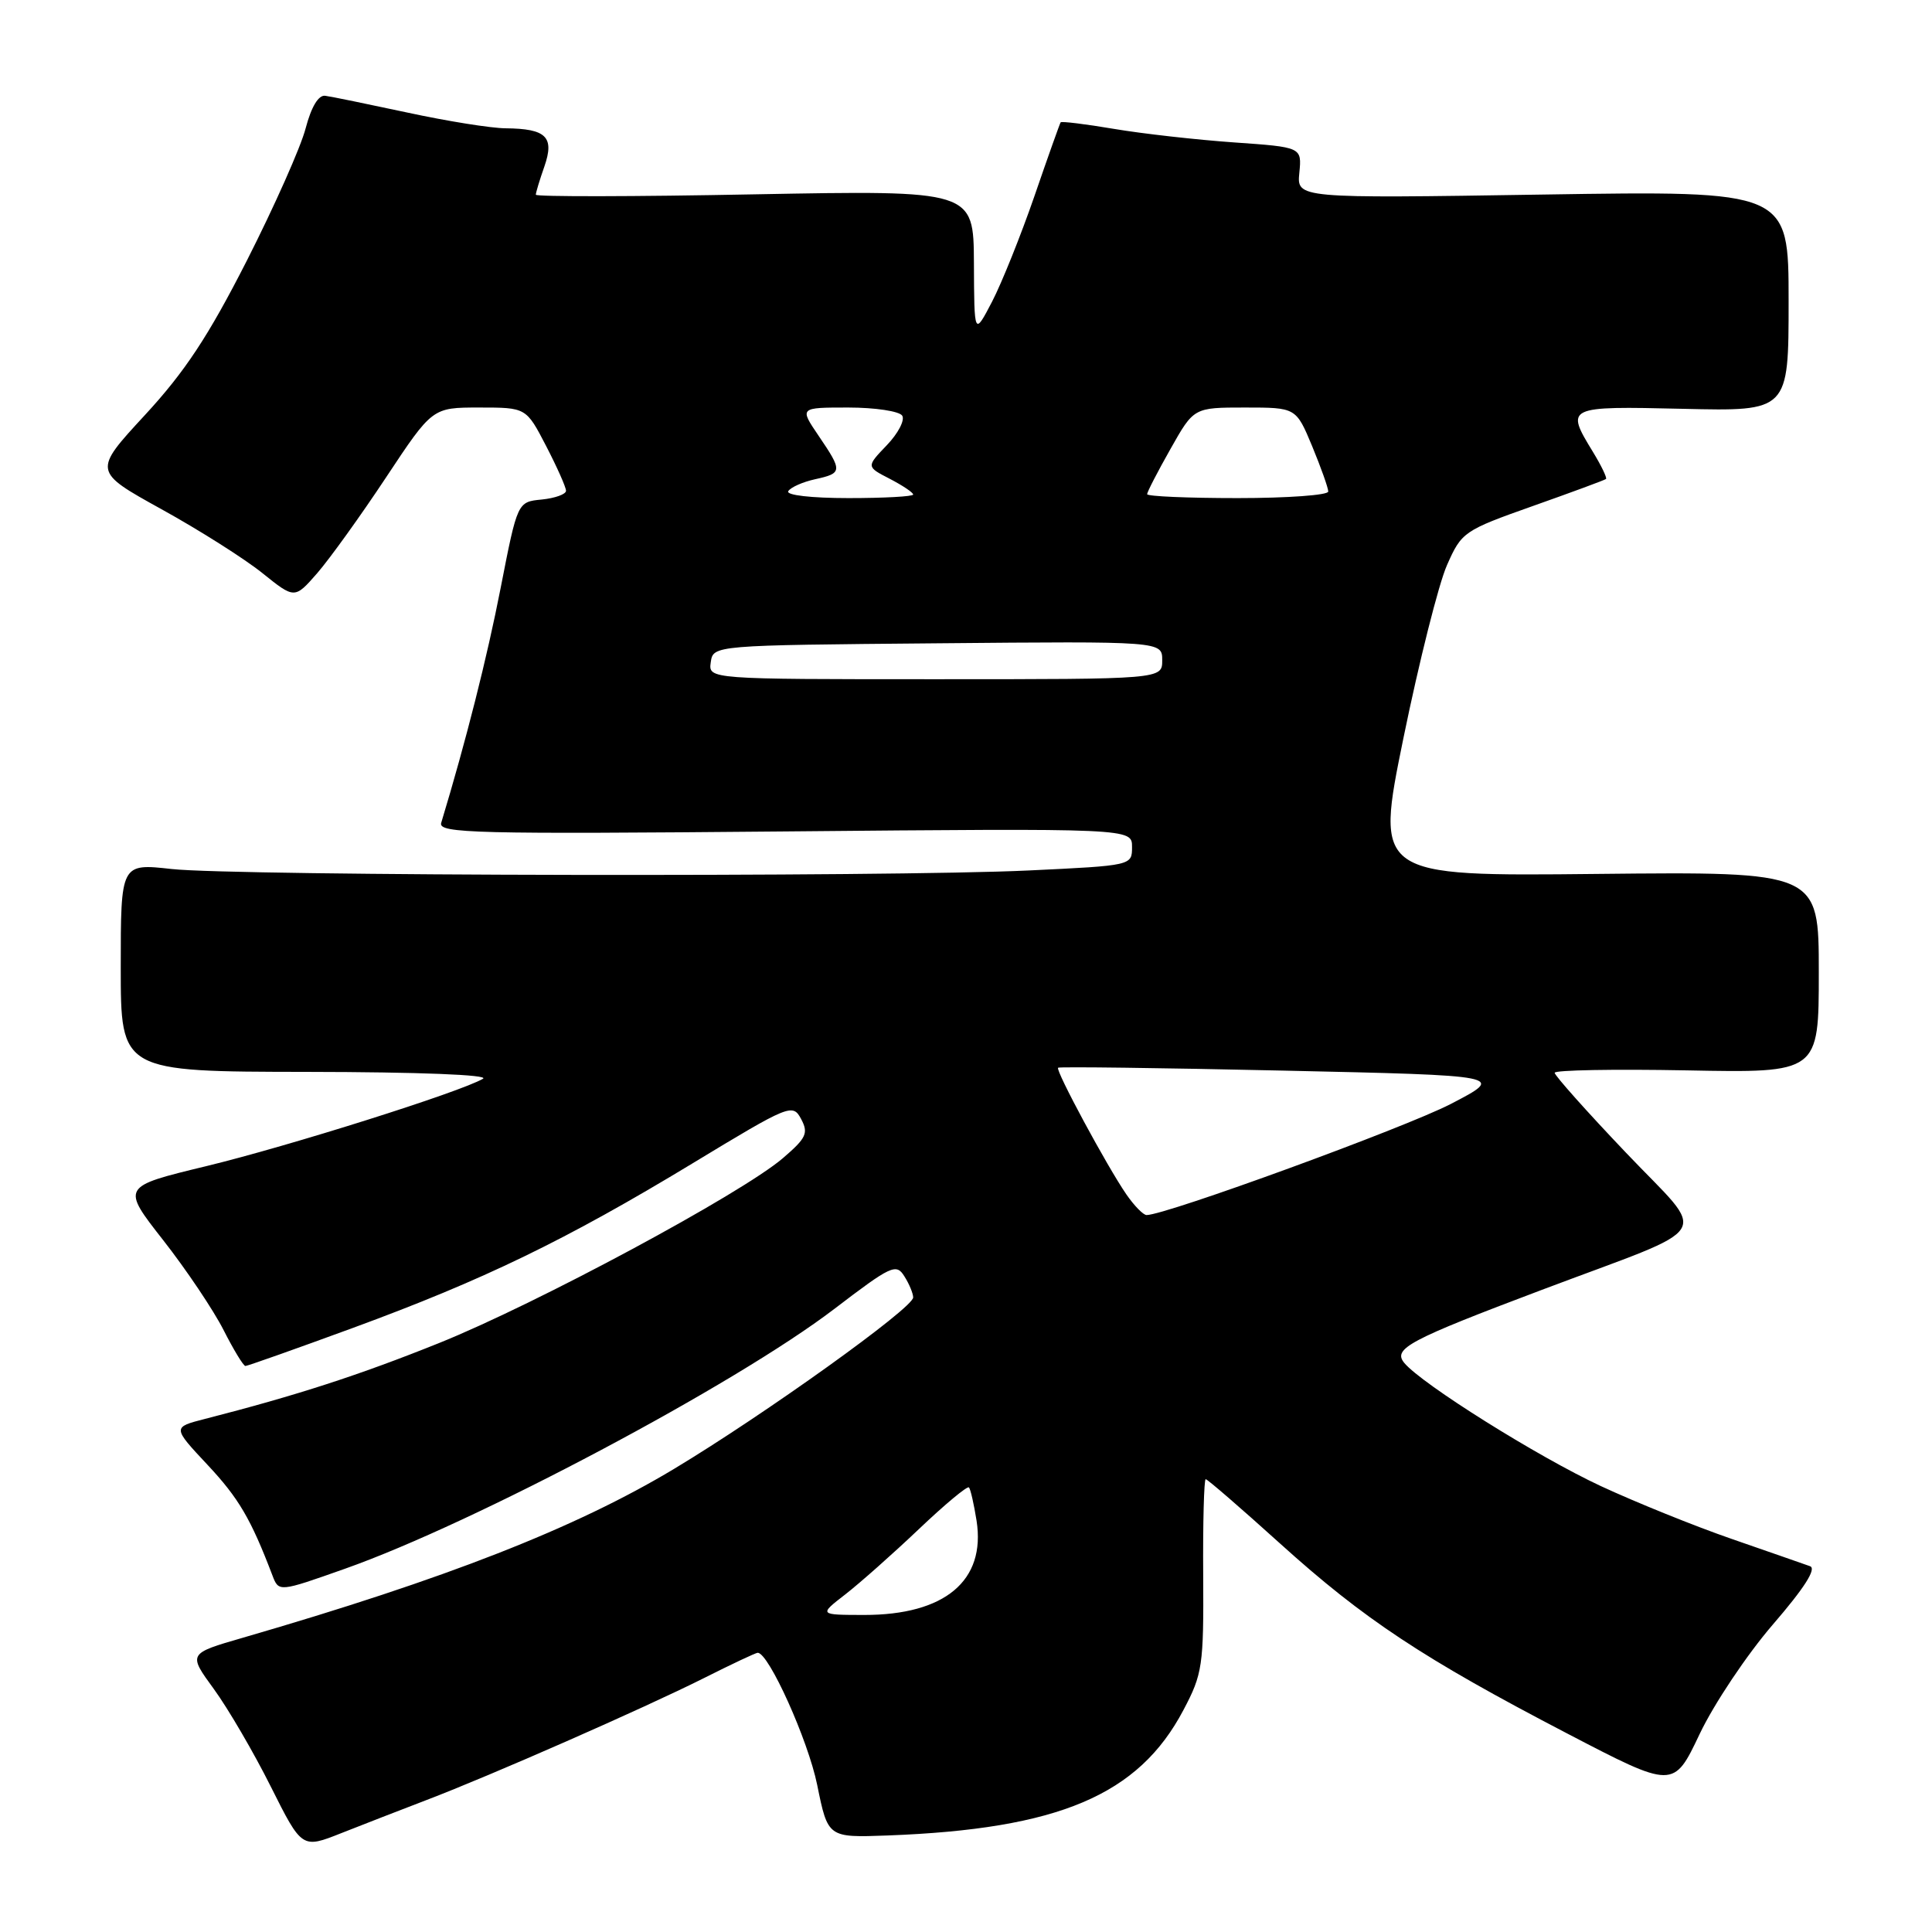 <?xml version="1.0" encoding="UTF-8" standalone="no"?>
<!DOCTYPE svg PUBLIC "-//W3C//DTD SVG 1.1//EN" "http://www.w3.org/Graphics/SVG/1.1/DTD/svg11.dtd" >
<svg xmlns="http://www.w3.org/2000/svg" xmlns:xlink="http://www.w3.org/1999/xlink" version="1.1" viewBox="0 0 256 256">
 <g >
 <path fill="currentColor"
d=" M 56.50 238.52 C 65.05 235.26 85.31 226.35 93.23 222.38 C 96.92 220.52 100.15 219.00 100.40 219.00 C 101.86 219.00 107.07 230.57 108.28 236.50 C 109.70 243.50 109.70 243.50 117.60 243.21 C 140.28 242.36 150.86 237.88 156.81 226.59 C 159.34 221.81 159.50 220.73 159.43 208.75 C 159.38 201.74 159.54 196.00 159.76 196.00 C 159.99 196.00 164.42 199.83 169.61 204.52 C 180.74 214.57 188.53 219.73 207.63 229.68 C 221.76 237.04 221.76 237.04 225.21 229.77 C 227.11 225.77 231.48 219.24 234.92 215.25 C 239.10 210.41 240.73 207.85 239.84 207.53 C 239.10 207.26 234.45 205.65 229.50 203.93 C 224.55 202.22 216.72 199.05 212.11 196.91 C 203.74 193.01 188.41 183.40 186.08 180.60 C 184.51 178.71 186.65 177.57 204.31 170.91 C 227.72 162.08 226.39 164.25 215.47 152.76 C 210.26 147.29 206.00 142.51 206.00 142.15 C 206.00 141.79 213.87 141.65 223.50 141.83 C 241.00 142.17 241.00 142.17 241.00 128.83 C 241.00 115.50 241.00 115.50 211.61 115.80 C 182.22 116.11 182.22 116.11 185.97 97.76 C 188.04 87.66 190.63 77.37 191.73 74.89 C 193.67 70.49 193.96 70.29 203.11 67.05 C 208.28 65.22 212.64 63.61 212.80 63.47 C 212.97 63.34 212.19 61.71 211.06 59.86 C 207.40 53.87 207.52 53.81 223.00 54.17 C 237.00 54.50 237.00 54.50 237.00 39.89 C 237.00 25.27 237.00 25.27 204.42 25.78 C 171.83 26.29 171.83 26.29 172.17 22.89 C 172.50 19.50 172.50 19.50 163.50 18.87 C 158.55 18.52 151.41 17.72 147.62 17.08 C 143.84 16.44 140.65 16.05 140.54 16.21 C 140.43 16.37 138.86 20.77 137.07 25.98 C 135.27 31.19 132.74 37.49 131.45 39.98 C 129.09 44.50 129.09 44.50 129.05 34.85 C 129.00 25.21 129.00 25.21 100.00 25.75 C 84.05 26.06 71.00 26.08 71.00 25.80 C 71.00 25.52 71.51 23.83 72.14 22.04 C 73.49 18.14 72.38 17.05 67.00 17.00 C 65.08 16.99 59.23 16.05 54.00 14.92 C 48.77 13.80 43.87 12.79 43.09 12.69 C 42.20 12.57 41.25 14.15 40.50 17.00 C 39.86 19.48 36.35 27.36 32.71 34.53 C 27.60 44.57 24.50 49.26 19.20 55.00 C 12.32 62.45 12.32 62.45 21.41 67.48 C 26.41 70.24 32.42 74.05 34.77 75.94 C 39.04 79.37 39.04 79.37 42.04 75.94 C 43.68 74.05 47.79 68.34 51.16 63.25 C 57.29 54.00 57.29 54.00 63.50 54.00 C 69.72 54.00 69.72 54.00 72.36 59.09 C 73.81 61.89 75.00 64.56 75.00 65.03 C 75.00 65.49 73.55 66.01 71.79 66.19 C 68.57 66.50 68.57 66.50 66.35 77.85 C 64.54 87.14 61.74 98.21 58.46 109.04 C 58.05 110.42 62.92 110.54 104.00 110.17 C 150.00 109.75 150.00 109.75 150.00 112.22 C 150.00 114.69 150.00 114.69 136.34 115.34 C 117.83 116.23 31.16 116.08 22.75 115.15 C 16.00 114.40 16.00 114.40 16.00 128.20 C 16.00 142.00 16.00 142.00 40.75 142.03 C 55.52 142.05 64.89 142.42 64.00 142.94 C 61.00 144.70 38.24 151.88 27.29 154.53 C 16.07 157.24 16.07 157.24 21.64 164.35 C 24.70 168.26 28.29 173.61 29.62 176.23 C 30.95 178.85 32.25 181.00 32.52 181.00 C 32.79 181.00 39.20 178.73 46.75 175.96 C 64.03 169.62 74.96 164.33 91.75 154.16 C 104.64 146.35 105.03 146.19 106.15 148.27 C 107.15 150.15 106.85 150.79 103.74 153.46 C 98.26 158.16 71.08 172.78 58.13 177.98 C 47.57 182.22 39.31 184.90 27.17 188.01 C 22.84 189.12 22.84 189.12 27.48 194.08 C 31.64 198.52 33.24 201.26 36.09 208.73 C 36.94 210.97 36.94 210.97 45.70 207.87 C 62.84 201.82 97.39 183.48 110.55 173.44 C 118.08 167.69 118.75 167.37 119.83 169.11 C 120.48 170.13 121.00 171.40 121.00 171.92 C 121.00 173.32 101.29 187.44 89.29 194.65 C 76.25 202.48 59.06 209.21 32.21 217.00 C 24.91 219.11 24.91 219.11 28.34 223.81 C 30.22 226.39 33.62 232.21 35.88 236.73 C 40.01 244.97 40.01 244.97 45.25 242.89 C 48.14 241.75 53.20 239.78 56.50 238.52 Z  M 112.00 211.27 C 113.92 209.78 118.31 205.89 121.75 202.62 C 125.19 199.35 128.18 196.86 128.39 197.09 C 128.60 197.31 129.05 199.30 129.40 201.50 C 130.64 209.45 125.21 214.00 114.50 213.99 C 108.50 213.98 108.50 213.98 112.00 211.27 Z  M 149.24 158.25 C 146.68 154.53 139.83 141.83 140.20 141.48 C 140.37 141.33 153.78 141.50 170.00 141.86 C 199.50 142.51 199.50 142.51 192.22 146.29 C 186.12 149.44 154.48 161.00 151.93 161.00 C 151.49 161.00 150.28 159.76 149.24 158.25 Z  M 94.18 87.75 C 94.50 85.50 94.50 85.50 124.25 85.24 C 154.00 84.97 154.00 84.97 154.00 87.49 C 154.00 90.00 154.00 90.00 123.93 90.00 C 93.86 90.00 93.86 90.00 94.18 87.75 Z  M 104.45 65.08 C 104.77 64.57 106.37 63.86 108.01 63.50 C 111.64 62.70 111.66 62.44 108.46 57.73 C 105.93 54.00 105.93 54.00 112.40 54.00 C 115.97 54.00 119.18 54.49 119.55 55.08 C 119.92 55.68 119.00 57.44 117.50 59.00 C 114.78 61.84 114.78 61.84 117.89 63.44 C 119.60 64.33 121.00 65.26 121.00 65.53 C 121.00 65.79 117.15 66.00 112.44 66.00 C 107.47 66.00 104.12 65.61 104.45 65.08 Z  M 152.00 65.48 C 152.00 65.20 153.39 62.50 155.10 59.48 C 158.19 54.00 158.19 54.00 164.96 54.00 C 171.73 54.00 171.73 54.00 173.87 59.13 C 175.04 61.96 176.00 64.66 176.00 65.13 C 176.00 65.61 170.60 66.00 164.00 66.00 C 157.40 66.00 152.00 65.77 152.00 65.48 Z "/>
</g>
</svg>